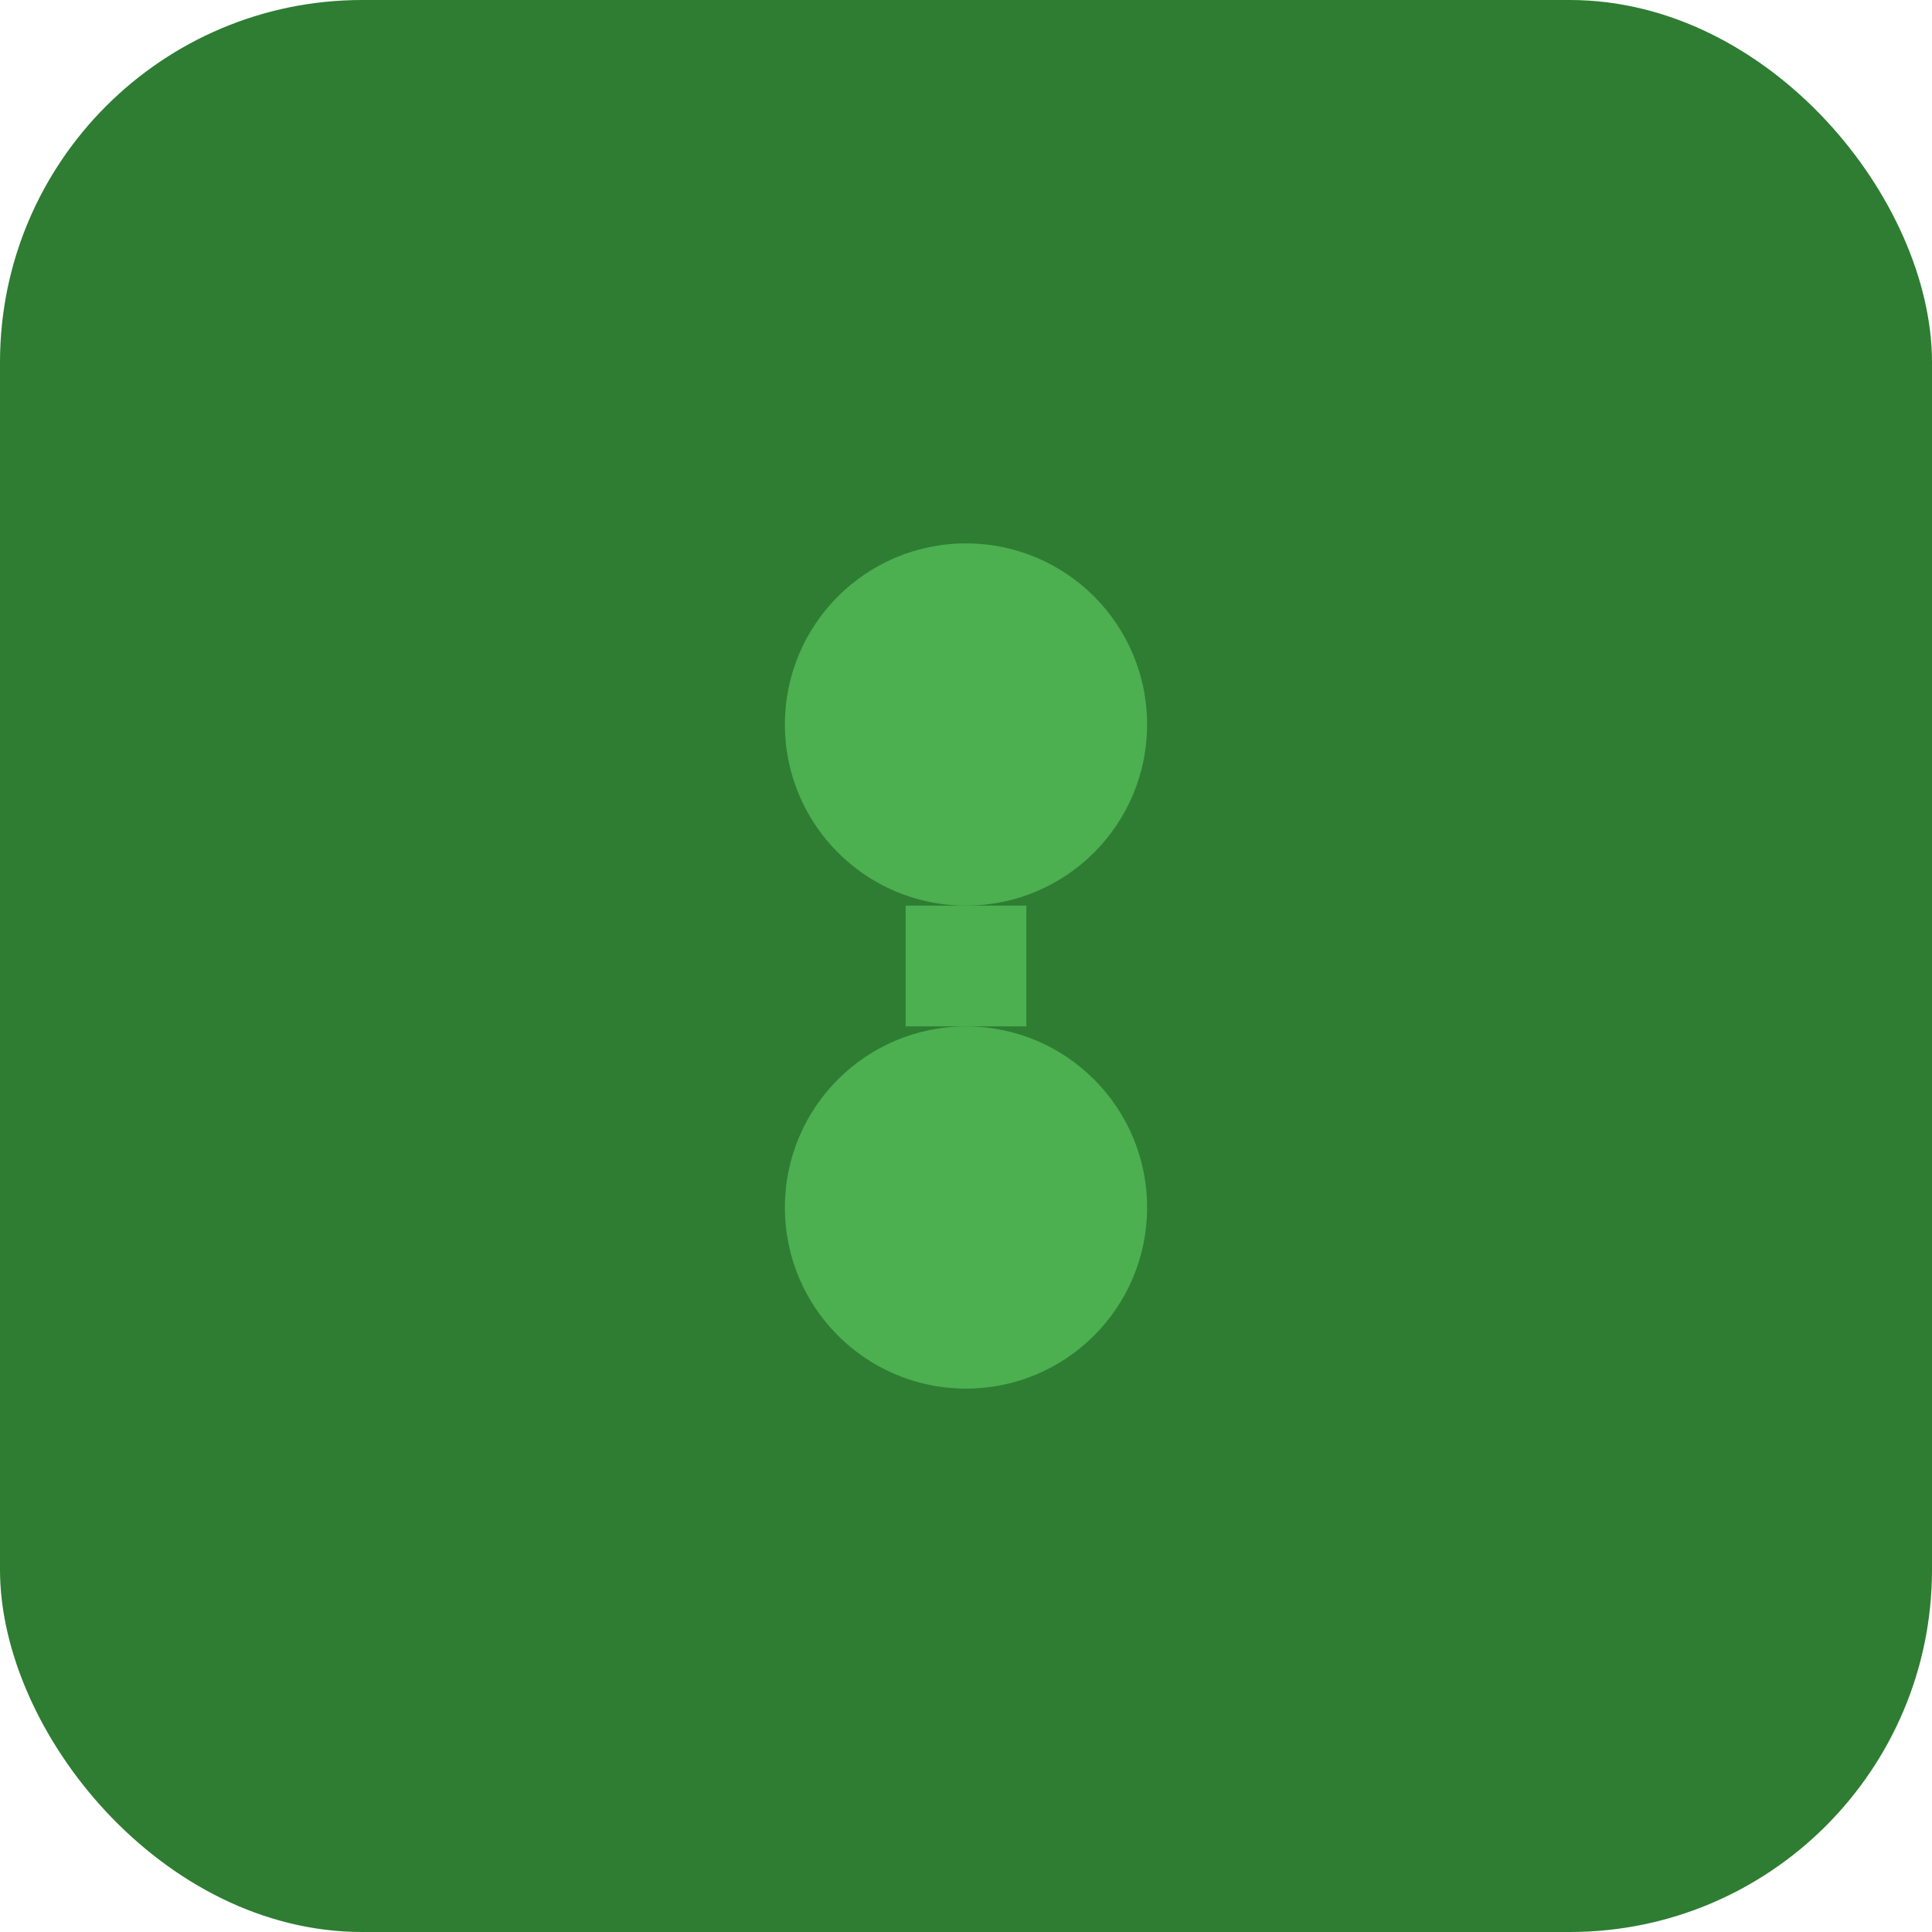 <svg width="32" height="32" viewBox="0 0 32 32" fill="none" xmlns="http://www.w3.org/2000/svg">
  <rect width="32" height="32" rx="6" fill="#2E7D32"/>
  <circle cx="16" cy="12" r="3" fill="#4CAF50"/>
  <circle cx="16" cy="20" r="3" fill="#4CAF50"/>
  <line x1="16" y1="15" x2="16" y2="17" stroke="#4CAF50" stroke-width="2"/>
</svg>
